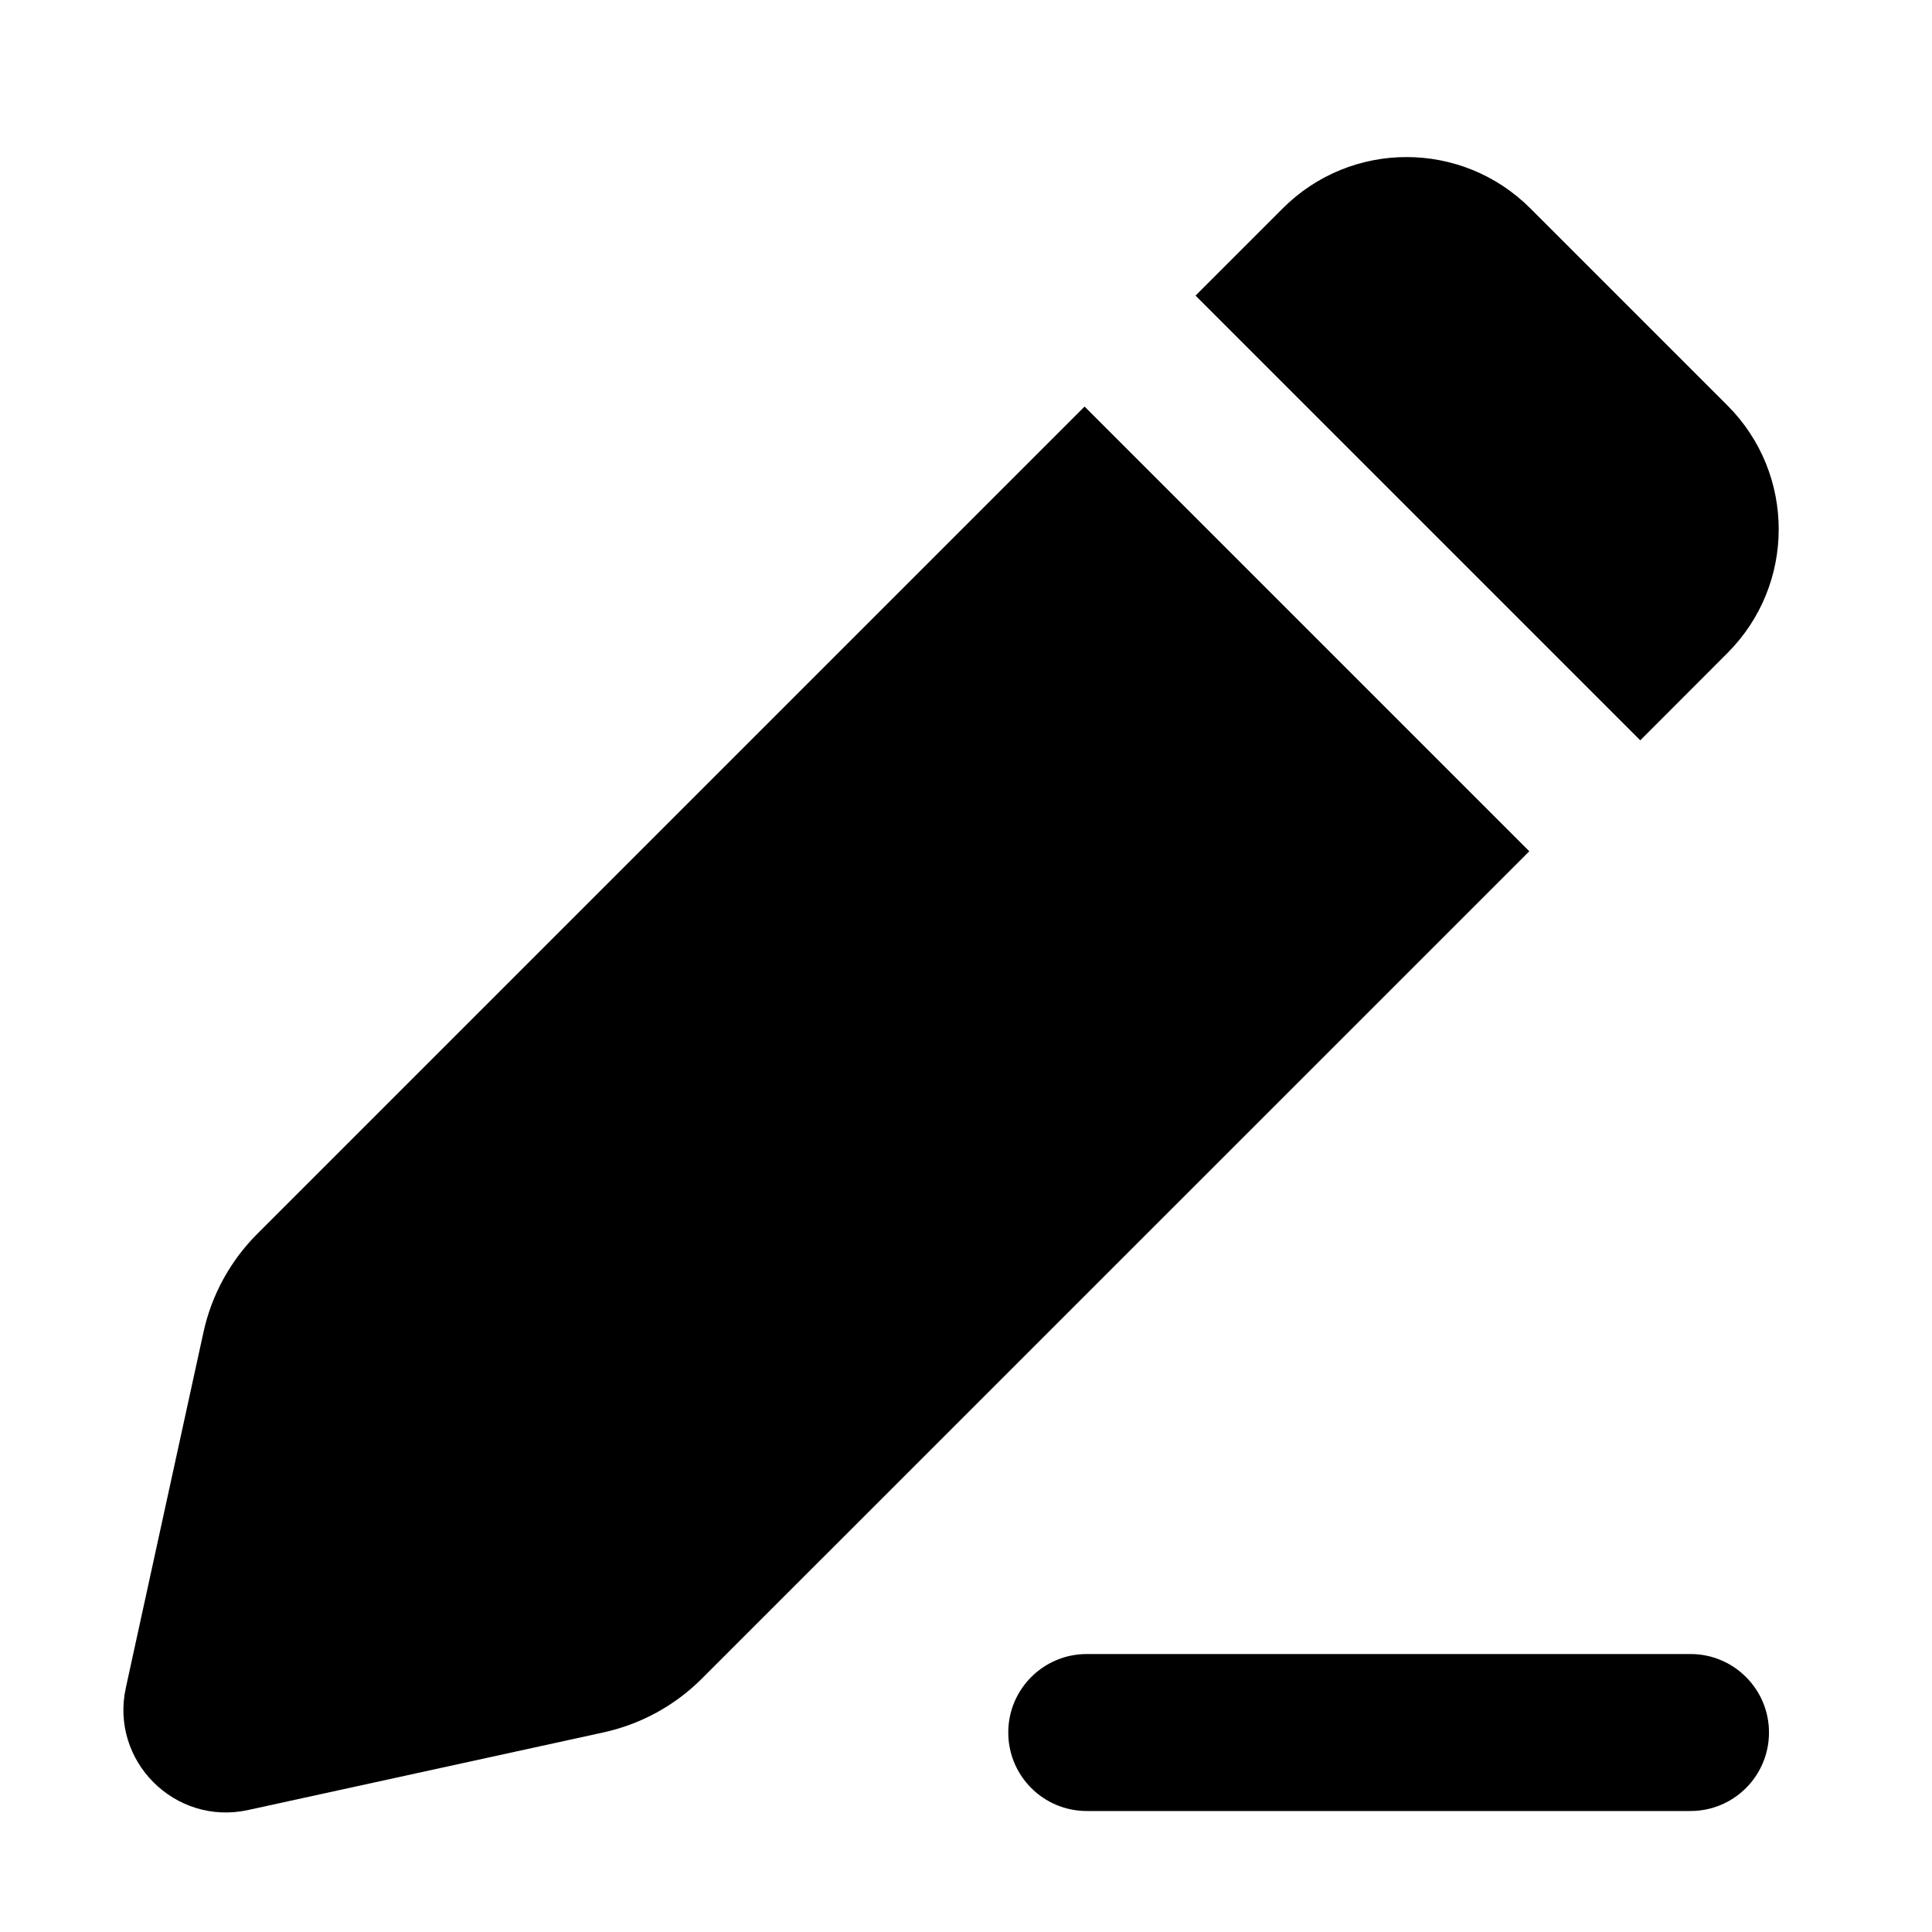 <svg width="16" height="16" viewBox="0 0 16 16" fill="none" xmlns="http://www.w3.org/2000/svg">
<path d="M10.623 1.726C11.189 1.159 12.107 1.159 12.674 1.726L14.306 3.358C14.872 3.924 14.872 4.842 14.306 5.408L13.584 6.131L13.574 6.121L13.569 6.116L9.901 2.448L10.623 1.726Z" fill="black"/>
<path d="M12.659 7.044L12.665 7.05L5.813 13.901C5.59 14.125 5.307 14.279 4.998 14.347L2.054 14.99C1.448 15.122 0.91 14.583 1.042 13.978L1.685 11.033C1.752 10.725 1.907 10.442 2.13 10.219L8.982 3.367L12.65 7.035L12.659 7.044Z" fill="black"/>
<path d="M9 13.698C8.641 13.698 8.35 13.989 8.35 14.348C8.35 14.707 8.641 14.998 9 14.998H14C14.359 14.998 14.65 14.707 14.65 14.348C14.65 13.989 14.359 13.698 14 13.698H9Z" fill="black"/>
</svg>

